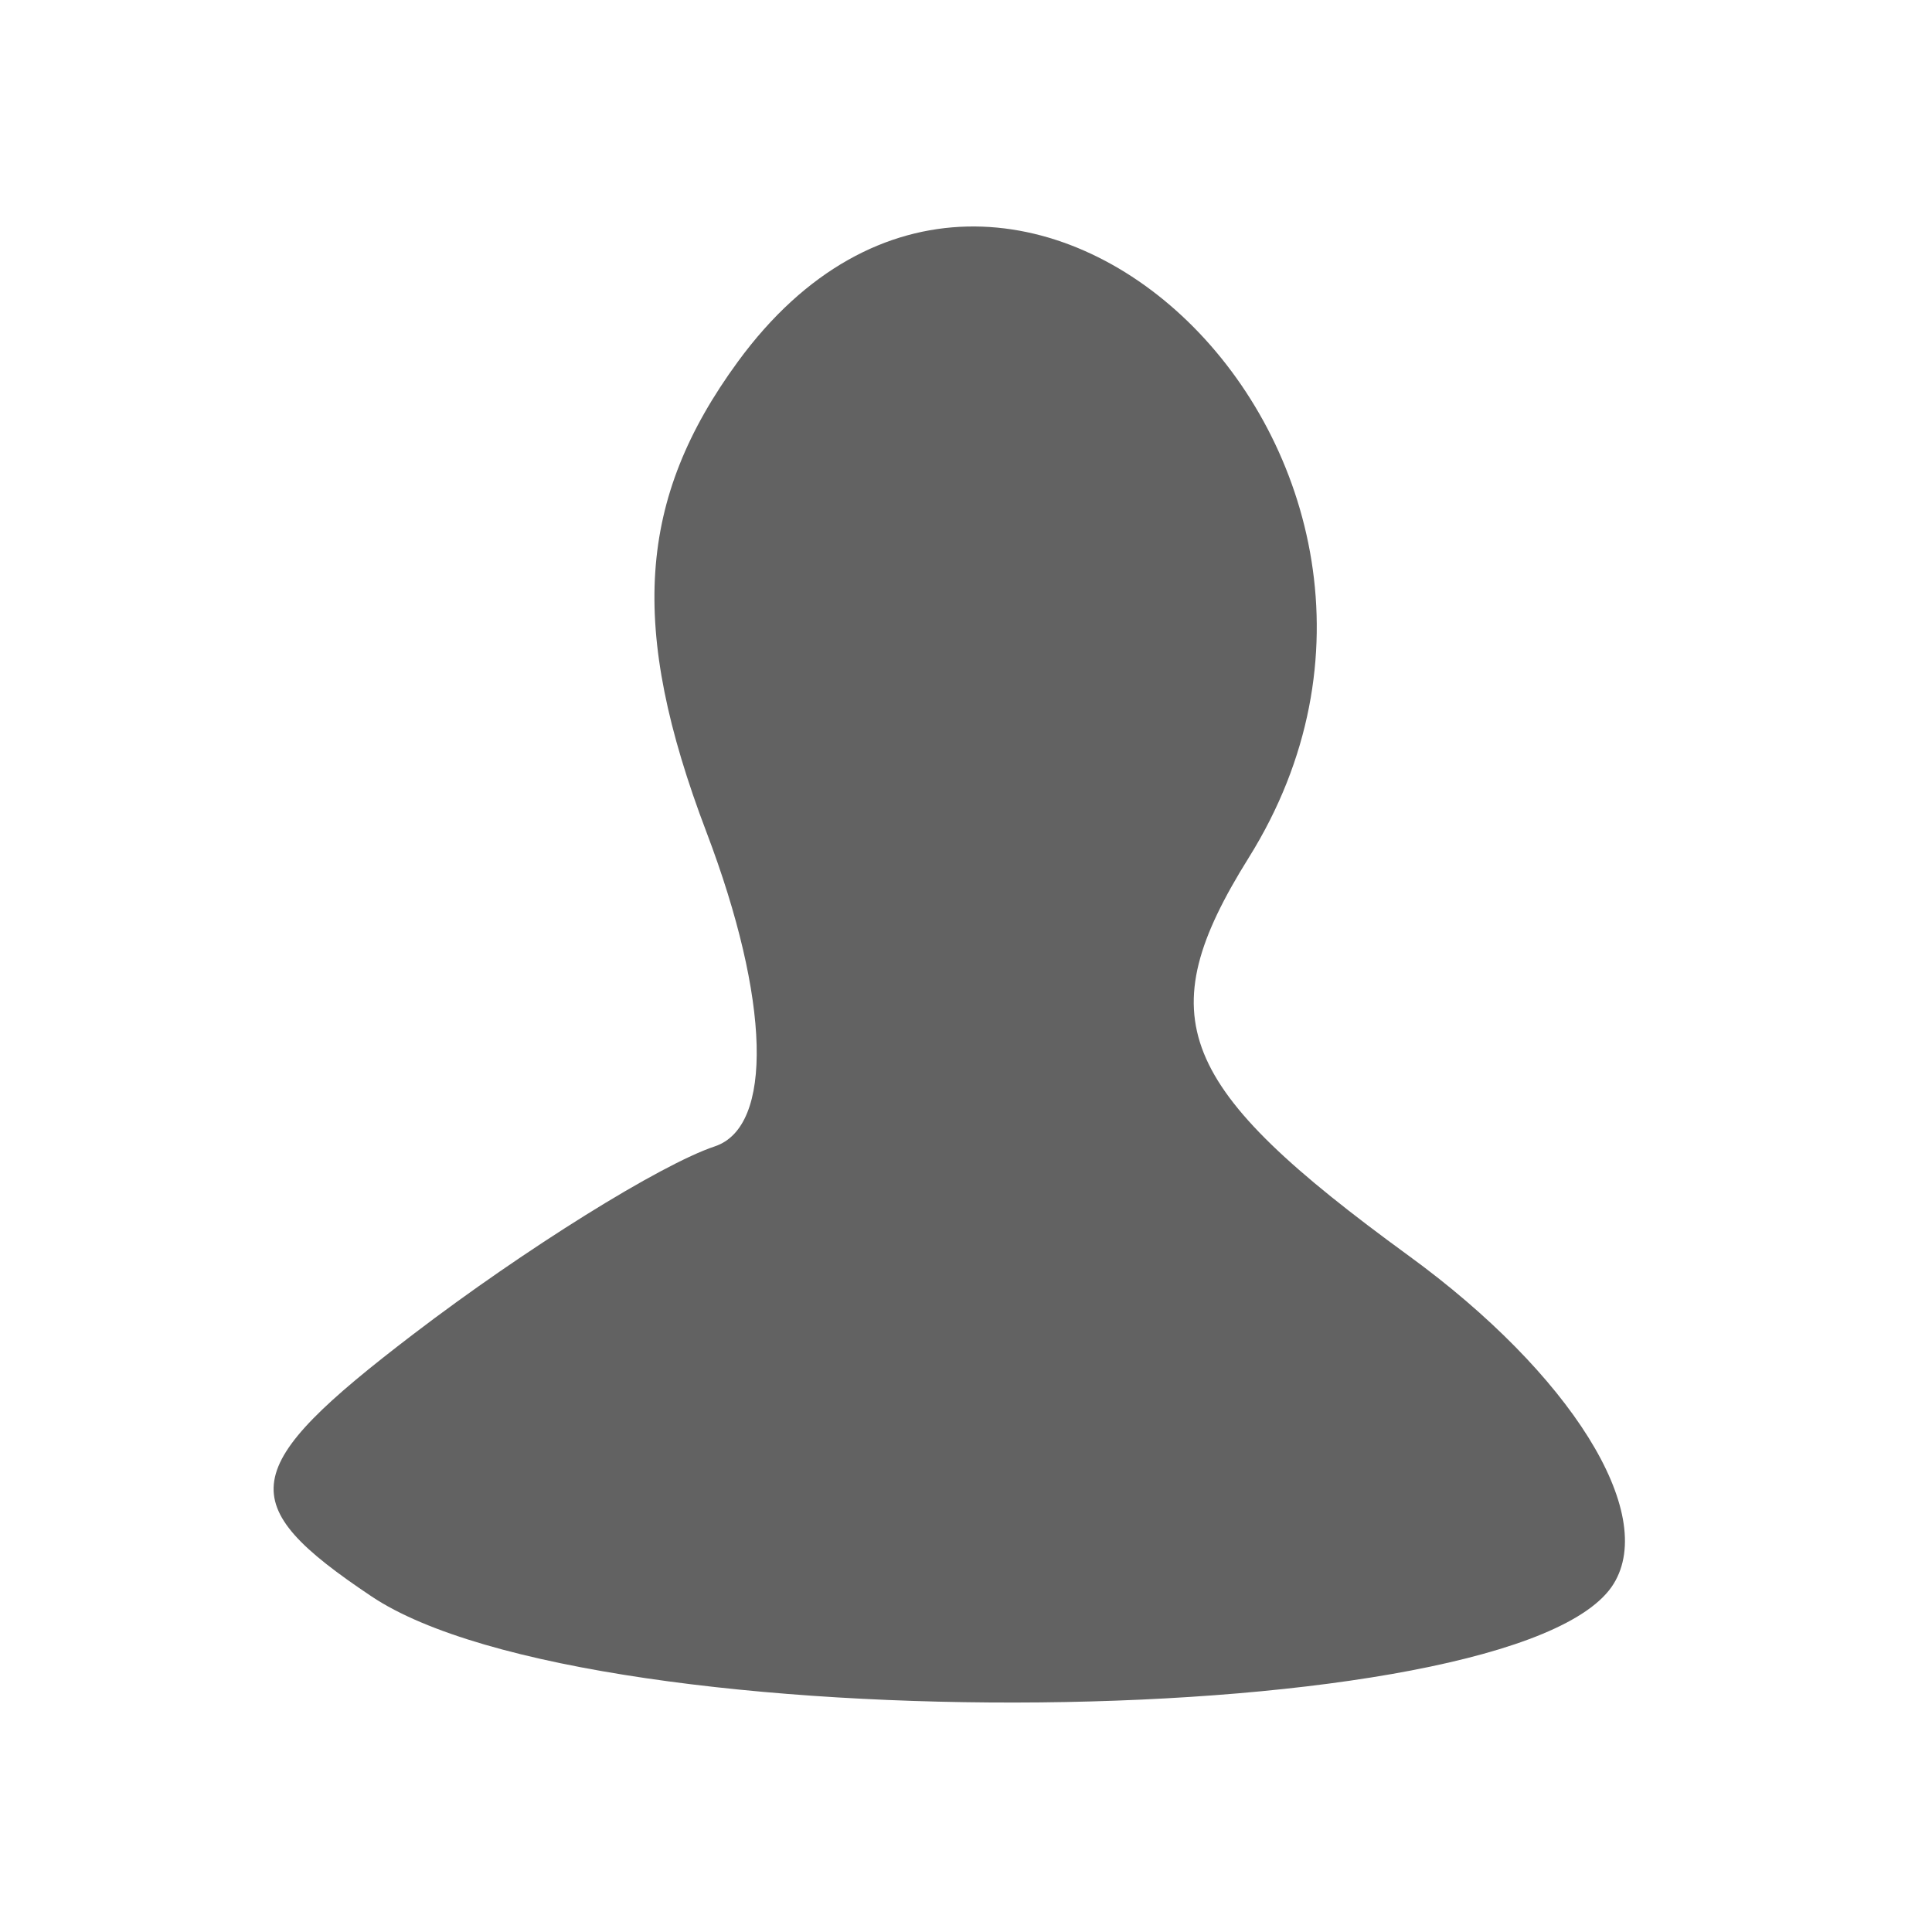 <?xml version="1.0" encoding="UTF-8" standalone="no"?>
<!-- Created with Inkscape (http://www.inkscape.org/) -->

<svg
   xmlns:dc="http://purl.org/dc/elements/1.1/"
   xmlns:cc="http://creativecommons.org/ns#"
   xmlns:rdf="http://www.w3.org/1999/02/22-rdf-syntax-ns#"
   xmlns:svg="http://www.w3.org/2000/svg"
   xmlns="http://www.w3.org/2000/svg"
   xmlns:sodipodi="http://sodipodi.sourceforge.net/DTD/sodipodi-0.dtd"
   xmlns:inkscape="http://www.inkscape.org/namespaces/inkscape"
   width="1024"
   height="1024"
   viewBox="0 0 1024 1024"
   id="svg3475"
   version="1.1"
   inkscape:version="0.91 r13725"
   sodipodi:docname="person_card_name.svg">
  <defs
     id="defs3477" />
  <sodipodi:namedview
     id="base"
     pagecolor="#ffffff"
     bordercolor="#666666"
     borderopacity="1.0"
     inkscape:pageopacity="0.0"
     inkscape:pageshadow="2"
     inkscape:zoom="0.35"
     inkscape:cx="375"
     inkscape:cy="520"
     inkscape:document-units="px"
     inkscape:current-layer="layer1"
     showgrid="false"
     units="px"
     inkscape:window-width="1292"
     inkscape:window-height="749"
     inkscape:window-x="66"
     inkscape:window-y="-8"
     inkscape:window-maximized="1" />
  <g
     inkscape:label="Layer 1"
     inkscape:groupmode="layer"
     id="layer1"
     transform="translate(0,-28.362)">
    <path
       style="fill:#626262"
       d="m 196.913,874.481 c -73.902,-49.45 -70.957,-67.855 22.249,-139.044 59.084,-45.127 130.949,-89.891 159.7,-99.475 31.18,-10.394 29.4,-77.591 -4.412,-166.526 -41.23,-108.444 -36.693,-176.445 16.638,-249.379 144.182,-197.181 401.85,53.007 270.766,262.906 -53.104,85.032 -38.606,121.081 84.873,211.029 85.801,62.502 131.794,136.185 108.516,173.849 -49.555,80.182 -541.013,85.138 -658.329,6.638 z"
       id="path3536"
       inkscape:connector-curvature="0" />
  </g>
</svg>
